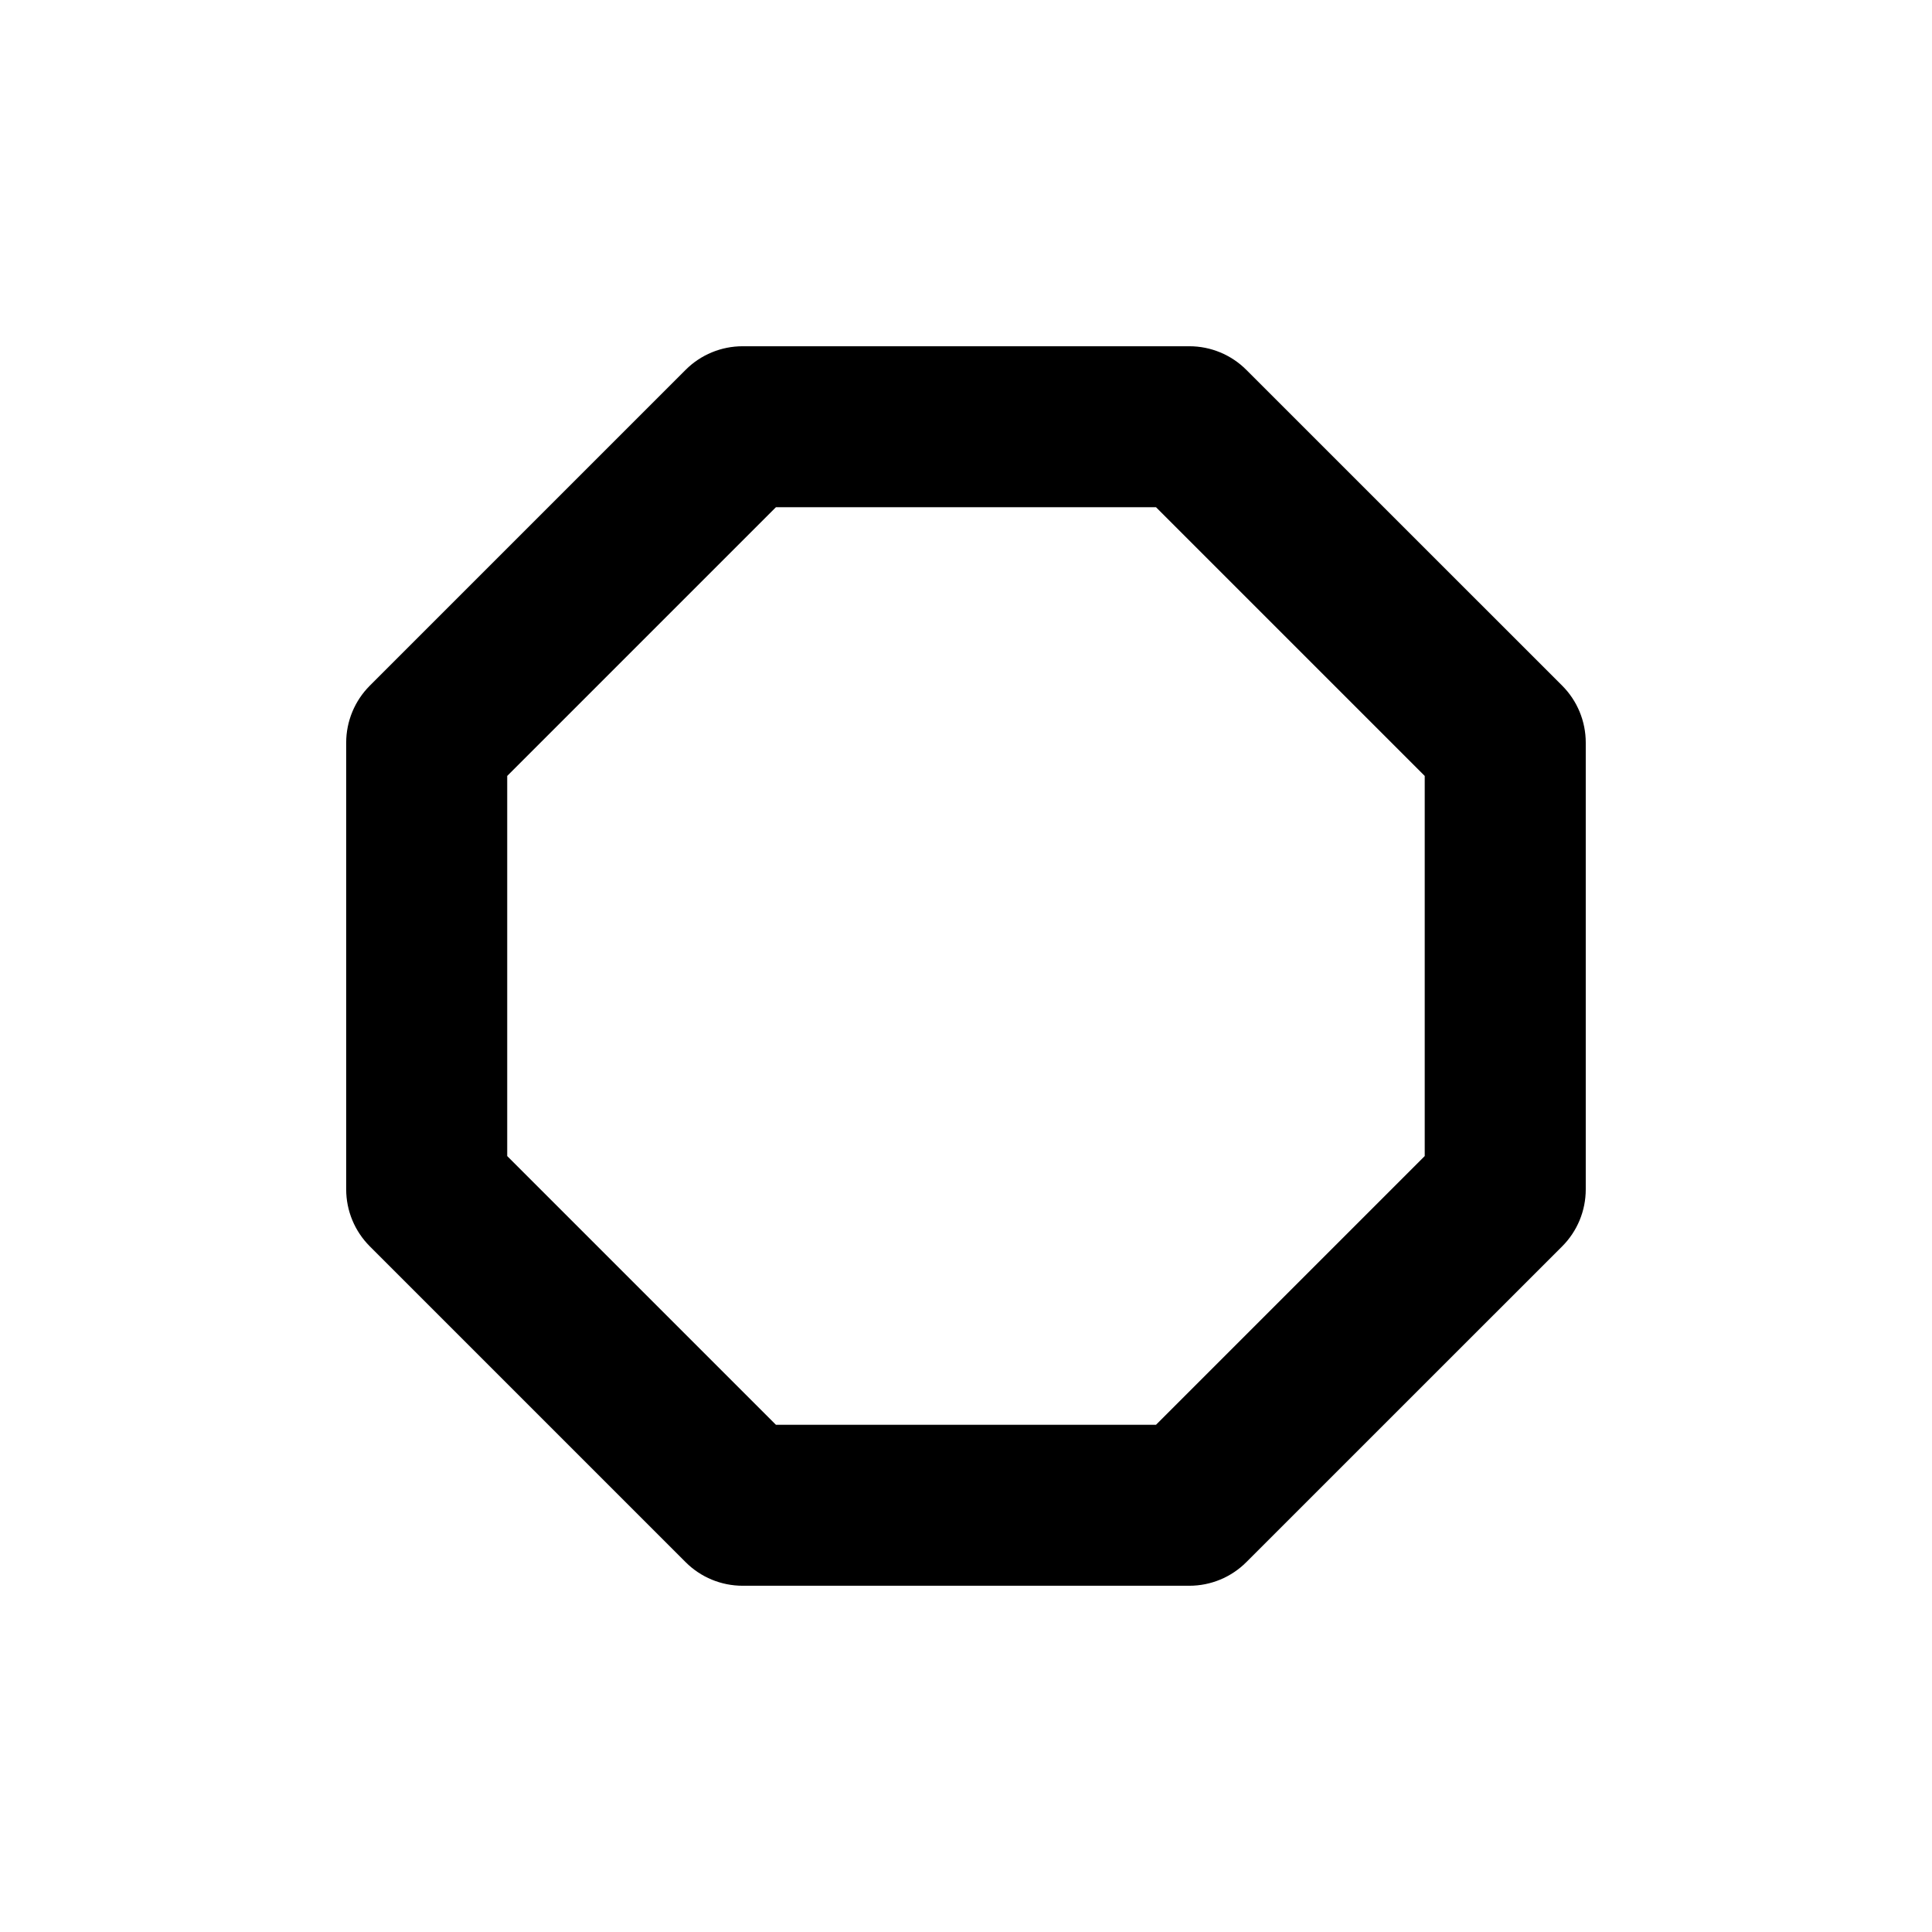 <svg width="32" height="32" viewBox="0 0 32 32" fill="none" xmlns="http://www.w3.org/2000/svg">
<path fill-rule="evenodd" clip-rule="evenodd" d="M11.357 6.125C11.607 5.875 11.946 5.735 12.3 5.735H19.7C20.053 5.735 20.392 5.875 20.642 6.125L25.875 11.357C26.125 11.607 26.265 11.947 26.265 12.3V19.7C26.265 20.054 26.125 20.393 25.875 20.643L20.642 25.875C20.392 26.125 20.053 26.265 19.7 26.265H12.3C11.946 26.265 11.607 26.125 11.357 25.875L6.125 20.643C5.875 20.393 5.734 20.054 5.734 19.7V12.3C5.734 11.947 5.875 11.607 6.125 11.357L11.357 6.125ZM12.852 8.401L8.401 12.852V19.148L12.852 23.599H19.147L23.598 19.148V12.852L19.147 8.401H12.852Z" fill="currentColor"/>
</svg>

